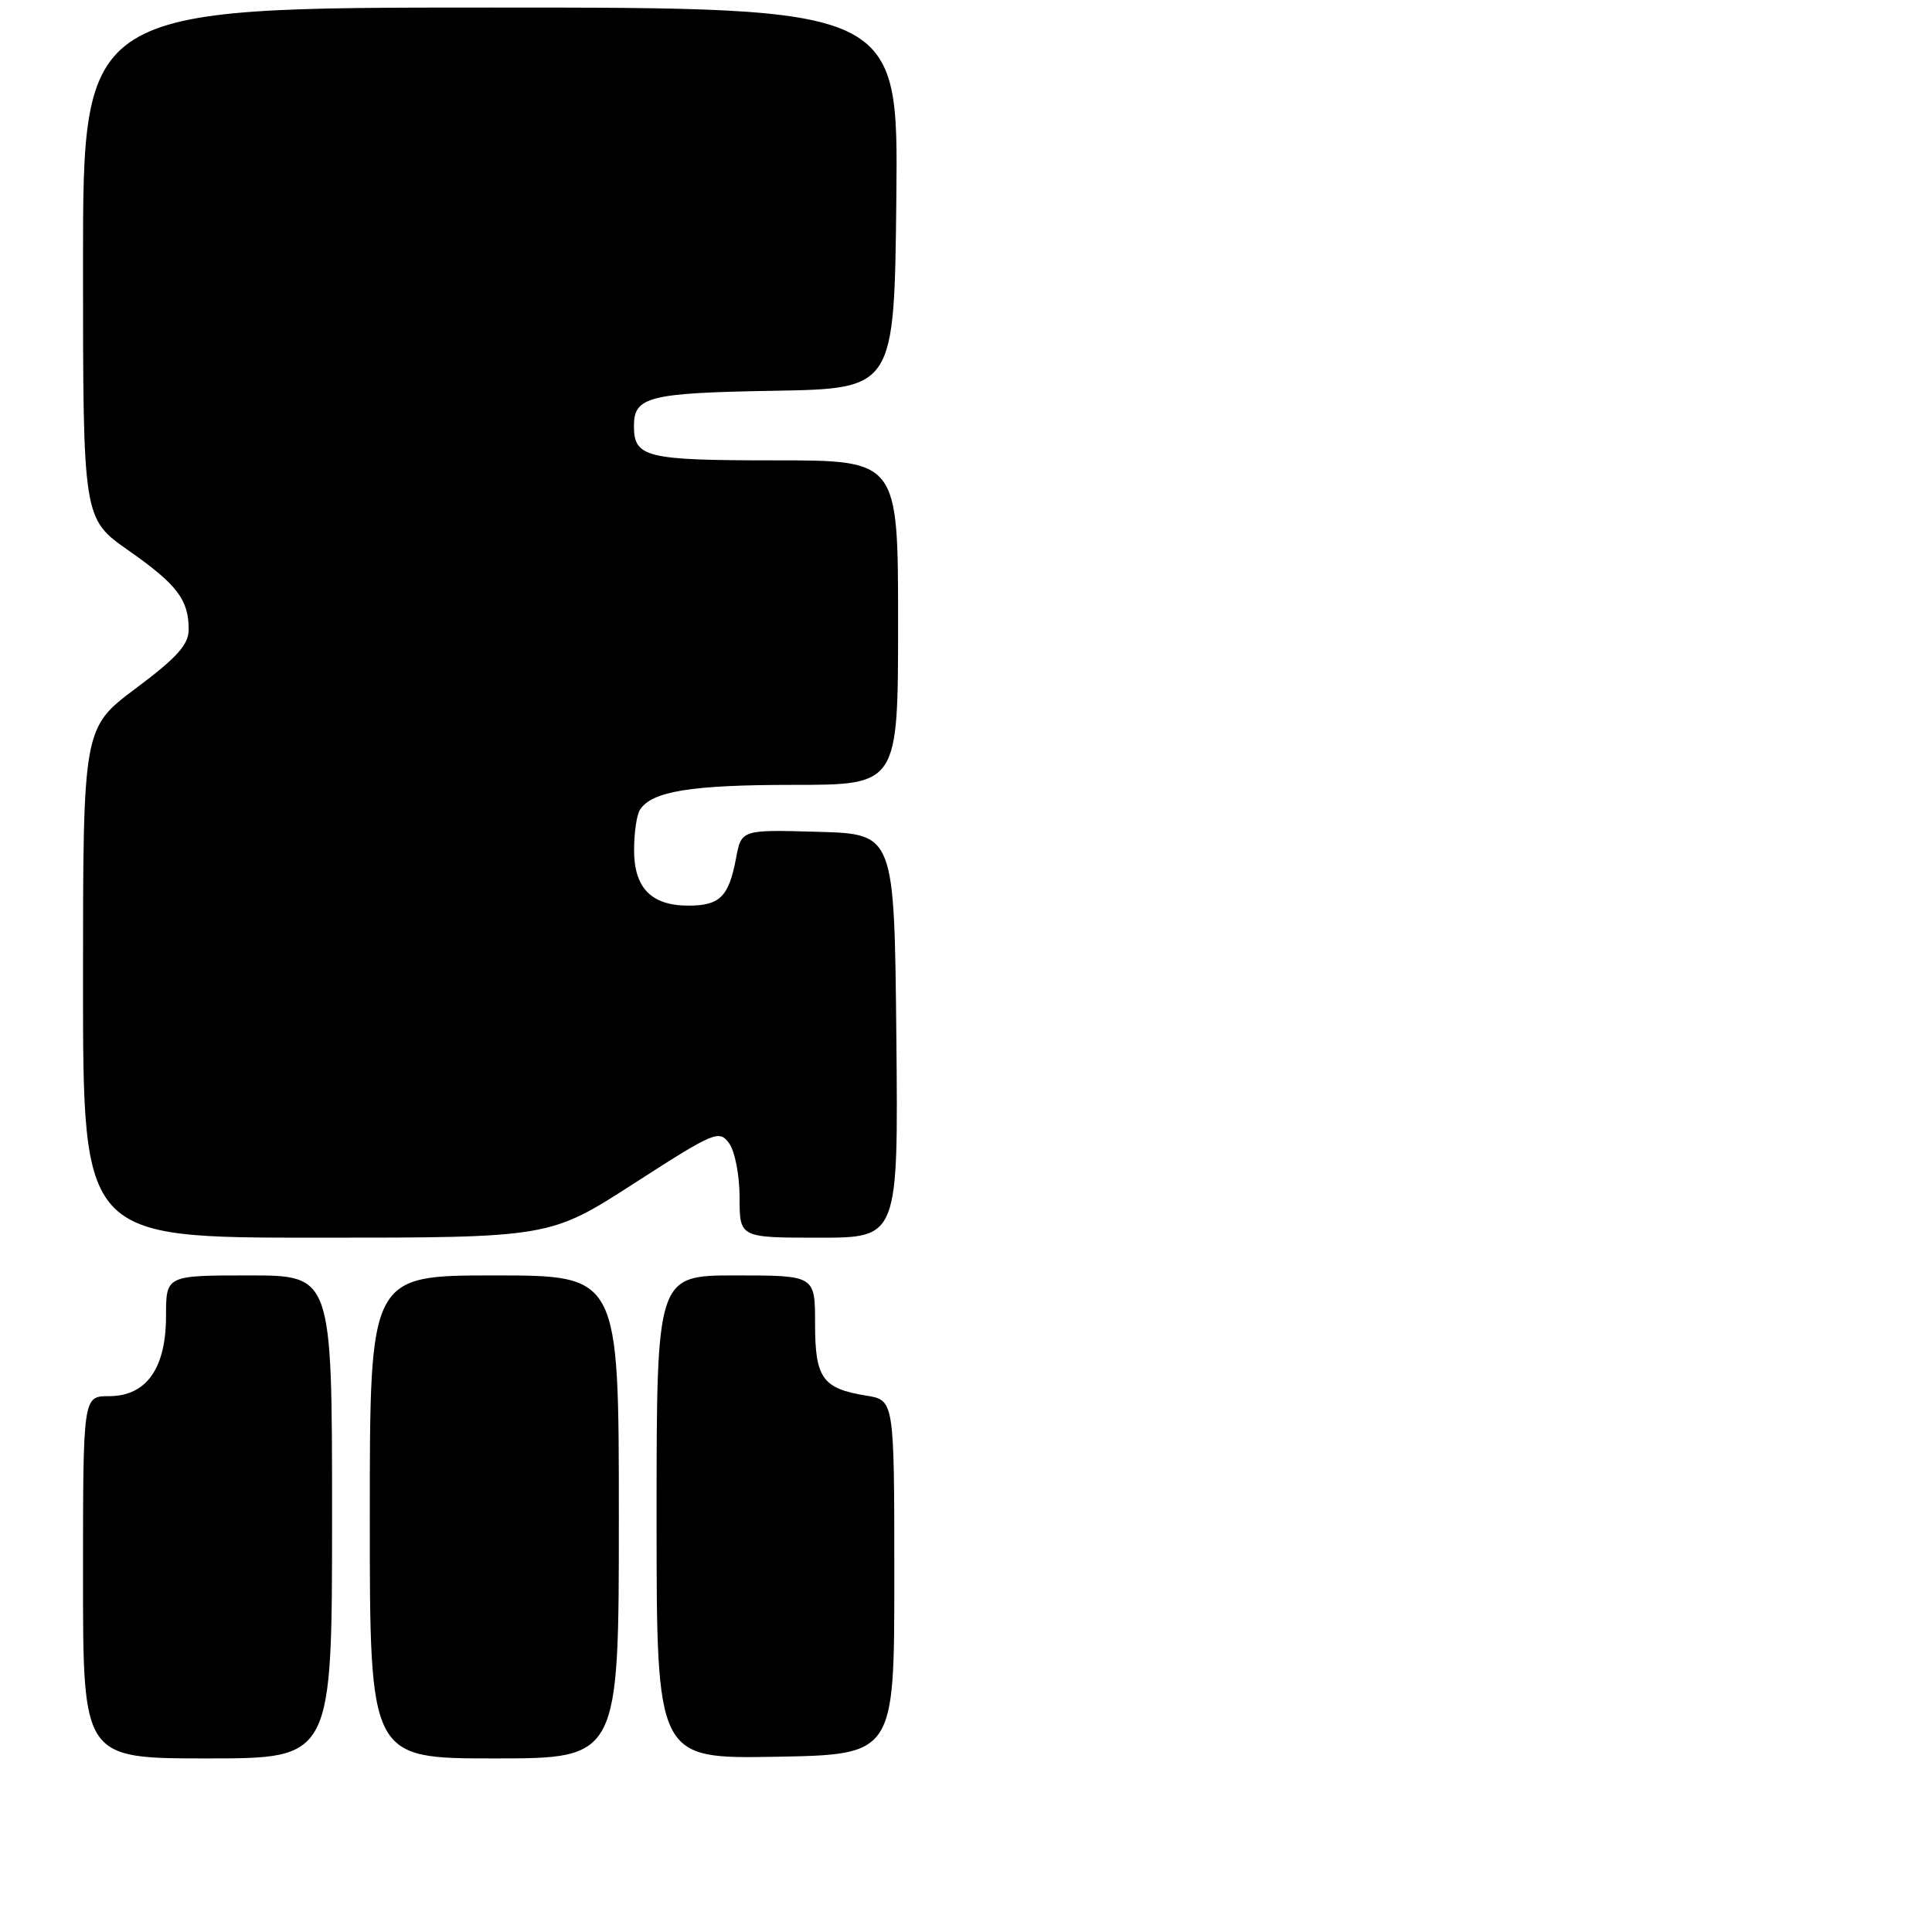 <?xml version="1.0" encoding="UTF-8" standalone="no"?>
<!DOCTYPE svg PUBLIC "-//W3C//DTD SVG 1.1//EN" "http://www.w3.org/Graphics/SVG/1.1/DTD/svg11.dtd" >
<svg xmlns="http://www.w3.org/2000/svg" xmlns:xlink="http://www.w3.org/1999/xlink" version="1.1" viewBox="0 0 256 256">
 <g >
 <path fill="currentColor"
d=" M 44.00 201.00 C 44.00 169.00 44.00 169.00 33.00 169.00 C 22.00 169.00 22.00 169.00 22.00 174.37 C 22.00 181.34 19.39 185.00 14.43 185.00 C 11.00 185.00 11.00 185.00 11.00 209.00 C 11.00 233.00 11.00 233.00 27.50 233.00 C 44.00 233.00 44.00 233.00 44.00 201.00 Z  M 82.00 201.00 C 82.00 169.00 82.00 169.00 65.50 169.00 C 49.00 169.00 49.00 169.00 49.00 201.00 C 49.00 233.00 49.00 233.00 65.50 233.00 C 82.00 233.00 82.00 233.00 82.00 201.00 Z  M 118.50 209.02 C 118.50 185.53 118.50 185.53 114.80 184.93 C 108.97 183.99 108.00 182.62 108.00 175.38 C 108.00 169.00 108.00 169.00 97.50 169.00 C 87.00 169.00 87.00 169.00 87.00 201.03 C 87.00 233.05 87.00 233.05 102.75 232.78 C 118.50 232.50 118.50 232.50 118.50 209.02 Z  M 84.04 156.79 C 94.68 149.94 95.29 149.68 96.61 151.49 C 97.38 152.54 98.00 155.74 98.00 158.69 C 98.00 164.00 98.00 164.00 108.52 164.00 C 119.03 164.00 119.03 164.00 118.77 137.25 C 118.50 110.50 118.50 110.50 108.37 110.22 C 98.24 109.93 98.24 109.93 97.53 113.72 C 96.57 118.82 95.39 120.00 91.21 120.00 C 86.29 120.00 84.00 117.64 84.02 112.60 C 84.02 110.34 84.37 107.97 84.79 107.31 C 86.35 104.85 91.55 104.00 105.07 104.00 C 119.00 104.00 119.00 104.00 119.00 82.50 C 119.00 61.00 119.00 61.00 102.70 61.00 C 85.54 61.00 84.00 60.62 84.00 56.42 C 84.00 52.56 85.98 52.06 102.57 51.78 C 118.50 51.50 118.50 51.50 118.77 26.25 C 119.03 1.00 119.03 1.00 65.02 1.00 C 11.00 1.00 11.00 1.00 11.00 34.86 C 11.00 68.71 11.00 68.71 17.00 72.92 C 23.48 77.46 25.00 79.46 25.00 83.42 C 25.00 85.41 23.47 87.12 18.00 91.21 C 11.00 96.45 11.00 96.45 11.00 130.22 C 11.00 164.00 11.00 164.00 41.93 164.00 C 72.86 164.00 72.86 164.00 84.04 156.79 Z "/>
</g>
</svg>